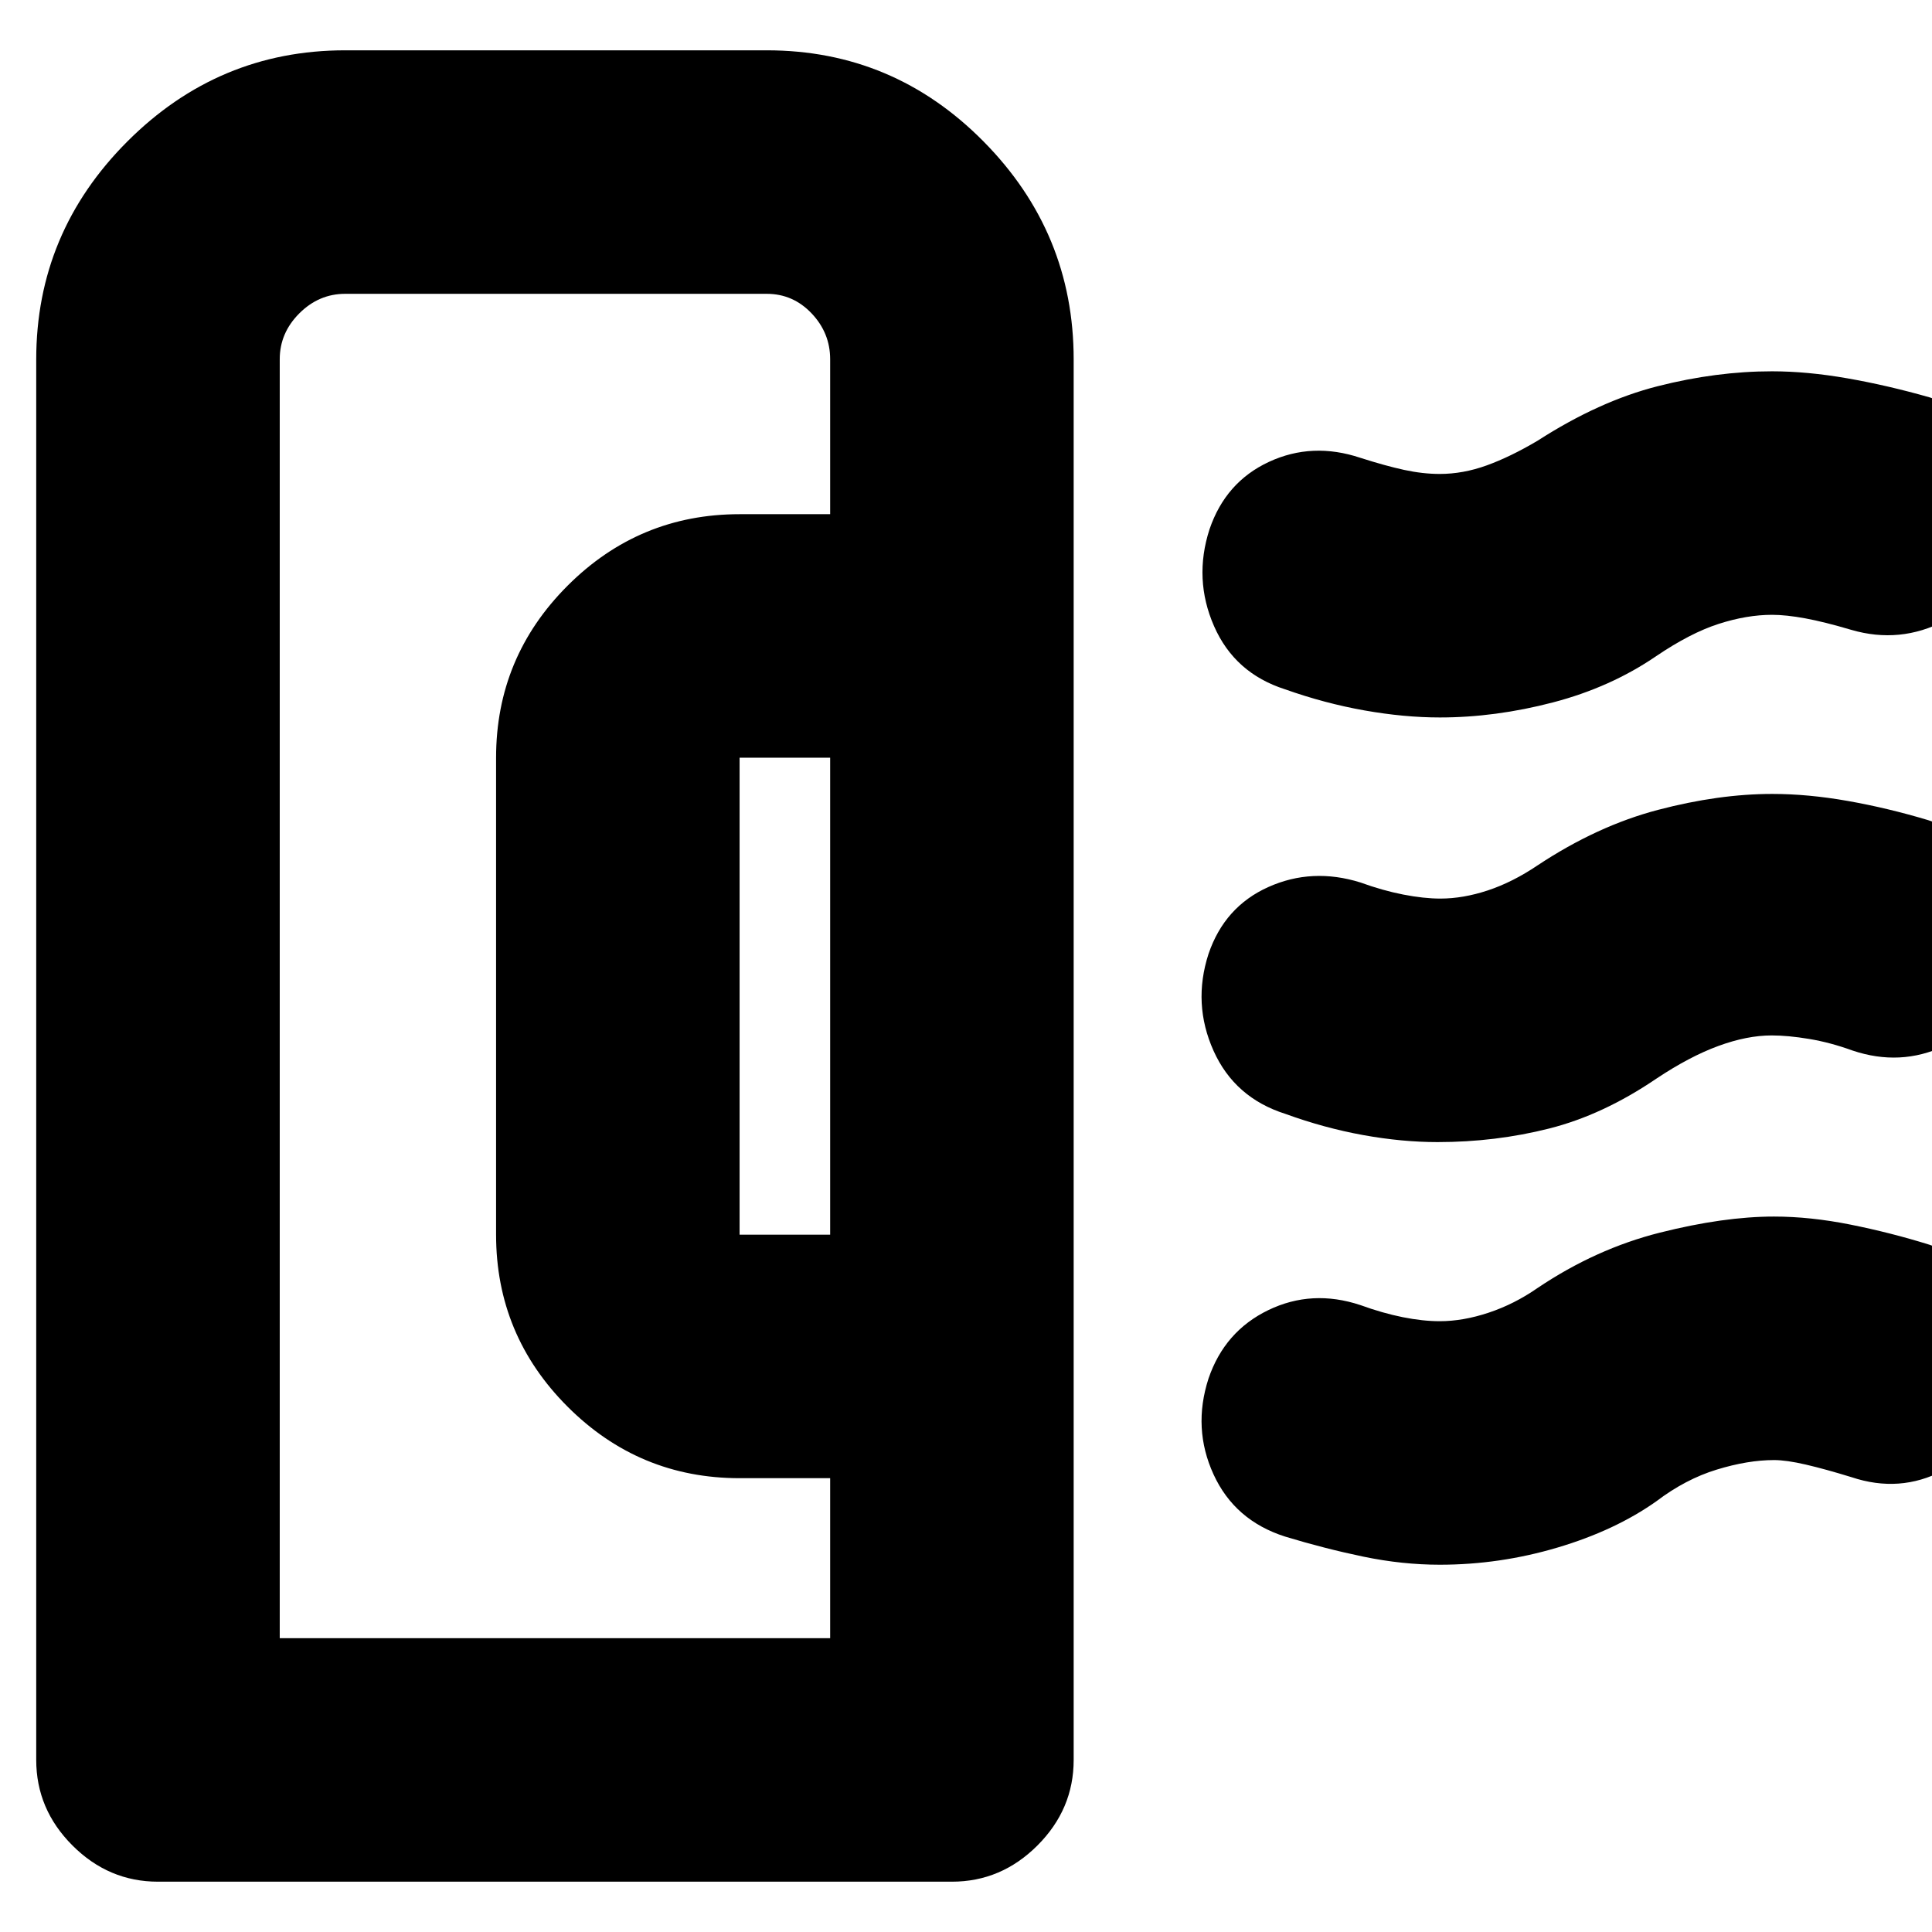 <svg xmlns="http://www.w3.org/2000/svg" height="24" viewBox="0 -960 960 960" width="24"><path d="M18-781.38q0-63.01 45.27-108.31Q108.54-935 171.5-935H381q62.96 0 107.73 45.31 44.77 45.3 44.77 108.31V-85.5q0 24.5-18 42.5T473-25H78.5Q54-25 36-43T18-85.5v-695.88ZM367.5-346.5h45v-237h-45v237ZM139-146h273.5v-79.5h-45q-49.94 0-85.47-35.53T246.5-346.5v-237q0-49.94 35.53-85.47t85.47-35.53h45v-77q0-13.06-9.22-22.78T381-814H171.5q-13.06 0-22.78 9.72T139-781.5V-146Zm575.38-246.5q-17.79 0-37.09-3.5-19.29-3.5-38.54-10.5-25.25-8-35.75-31.38-10.5-23.39-2.5-48.12 8-23.5 29.75-33.25T676-521.5q11 4 21.25 6 10.24 2 18.48 2 11.31 0 23.62-4.08Q751.66-521.67 764-530q29.66-19.65 59.82-27.57 30.16-7.93 56.85-7.93 17.78 0 37.56 3.5 19.77 3.5 39.77 9.5 24.97 7.79 35.48 31.14Q1004-498 996-473.29q-8 22.79-29.86 33.04T920.5-438q-11-4-21.5-5.75t-18.66-1.75q-12.25 0-26.54 5.25Q839.5-435 823-424q-26.5 18-53.21 24.75-26.72 6.75-55.41 6.75Zm1.05-211q-17.73 0-37.46-3.5-19.74-3.5-39.47-10.5-25-8-35.25-31.38Q593-672.27 601-697q8-23.5 29.53-33.5 21.54-10 45.47-2 12.5 4 21.75 6t17.65 2q11.6 0 23.35-4.25Q750.5-733 764-741q30.6-19.71 59.73-27.1 29.12-7.4 56.77-7.4 17.5 0 37.5 3.5t41 9.5q24 8 34.75 29.93t2.75 46.71q-8 22.86-30.19 34.36Q944.11-640 920-647q-13.5-4-23-5.75t-16.5-1.75q-12.49 0-26.49 4.5Q840-645.5 823-634q-22.7 15.54-51.33 23.02-28.62 7.48-56.24 7.48Zm.07 421q-18.73 0-37.99-4t-39.01-10q-25-8-35.5-30.88-10.5-22.89-2.5-47.62 8-23.5 29.7-34 21.71-10.5 45.8-2.5 11 4 21 6t18.4 2q11.6 0 24.35-4.25Q752.5-312 764-320q29-19.5 60.75-27.5t56.75-8q18 0 38 4t39.25 10q24.25 8 34.25 30.75t2 47.46q-8 22.79-29.52 34.04T920-226q-13-4-22.67-6.25-9.68-2.25-15.83-2.25-13 0-28.5 4.75T823-214q-20.5 14.5-49.17 23-28.68 8.5-58.33 8.5Zm-303 36.5v-642 6.5-6.5 642Z"/></svg>